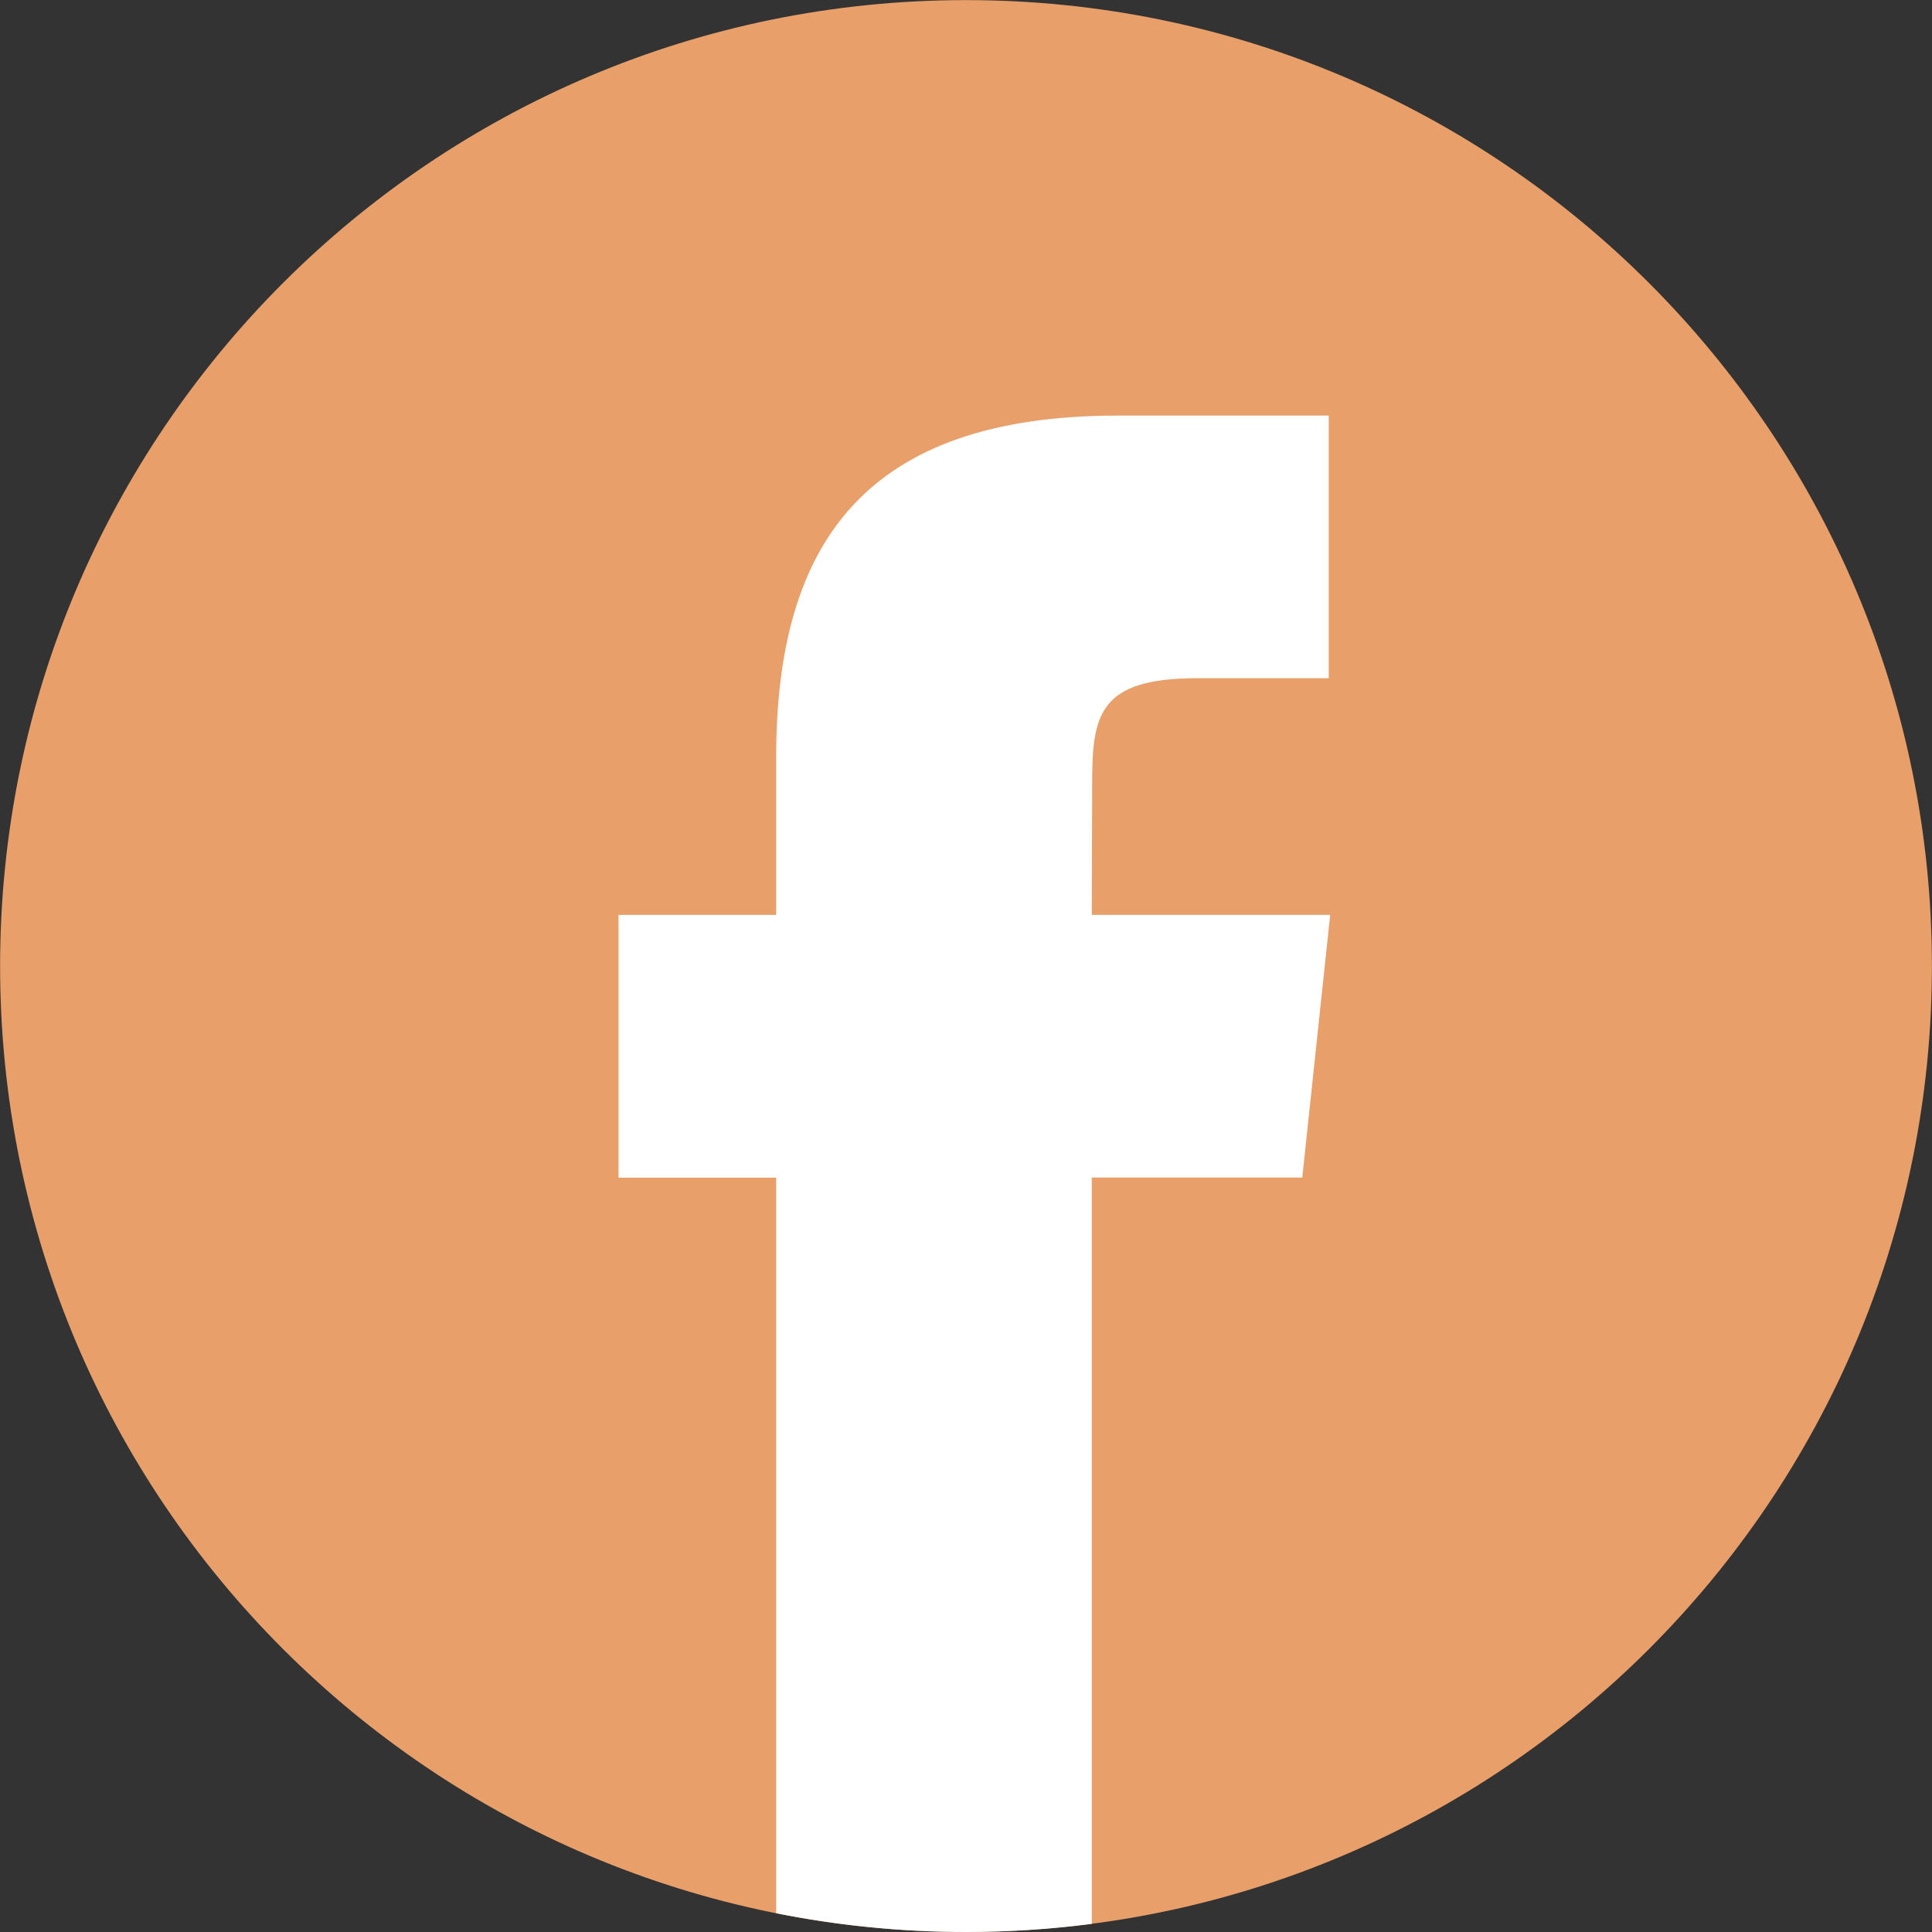 <svg width="20" height="20" viewBox="0 0 20 20" fill="none" xmlns="http://www.w3.org/2000/svg">
<rect x="0" y="0" width="20" height="20" fill="#333333" stroke="none"/>
<g clip-path="url(#clip0_24810_821)">
<path d="M10 0.1C15.468 0.1 19.9 4.532 19.9 10C19.9 15.468 15.468 19.9 10 19.9C4.532 19.9 0.1 15.468 0.1 10C0.1 4.532 4.532 0.1 10 0.1Z" fill="#E99F69" stroke="#E99F69" stroke-width="0.198"/>
<path d="M11.302 19.916V12.19H13.481L13.77 9.471H11.302L11.306 8.11C11.306 7.401 11.373 7.021 12.392 7.021H13.755V4.302H11.575C8.957 4.302 8.035 5.62 8.035 7.839V9.471H6.403V12.191H8.035V19.806C8.671 19.933 9.328 20 10.002 20C10.436 20 10.871 19.972 11.302 19.916V19.916Z" fill="white"/>
</g>
<defs>
<clipPath id="clip0_24810_821">
<rect width="20" height="20" rx="2" fill="white"/>
</clipPath>
</defs>
</svg>
